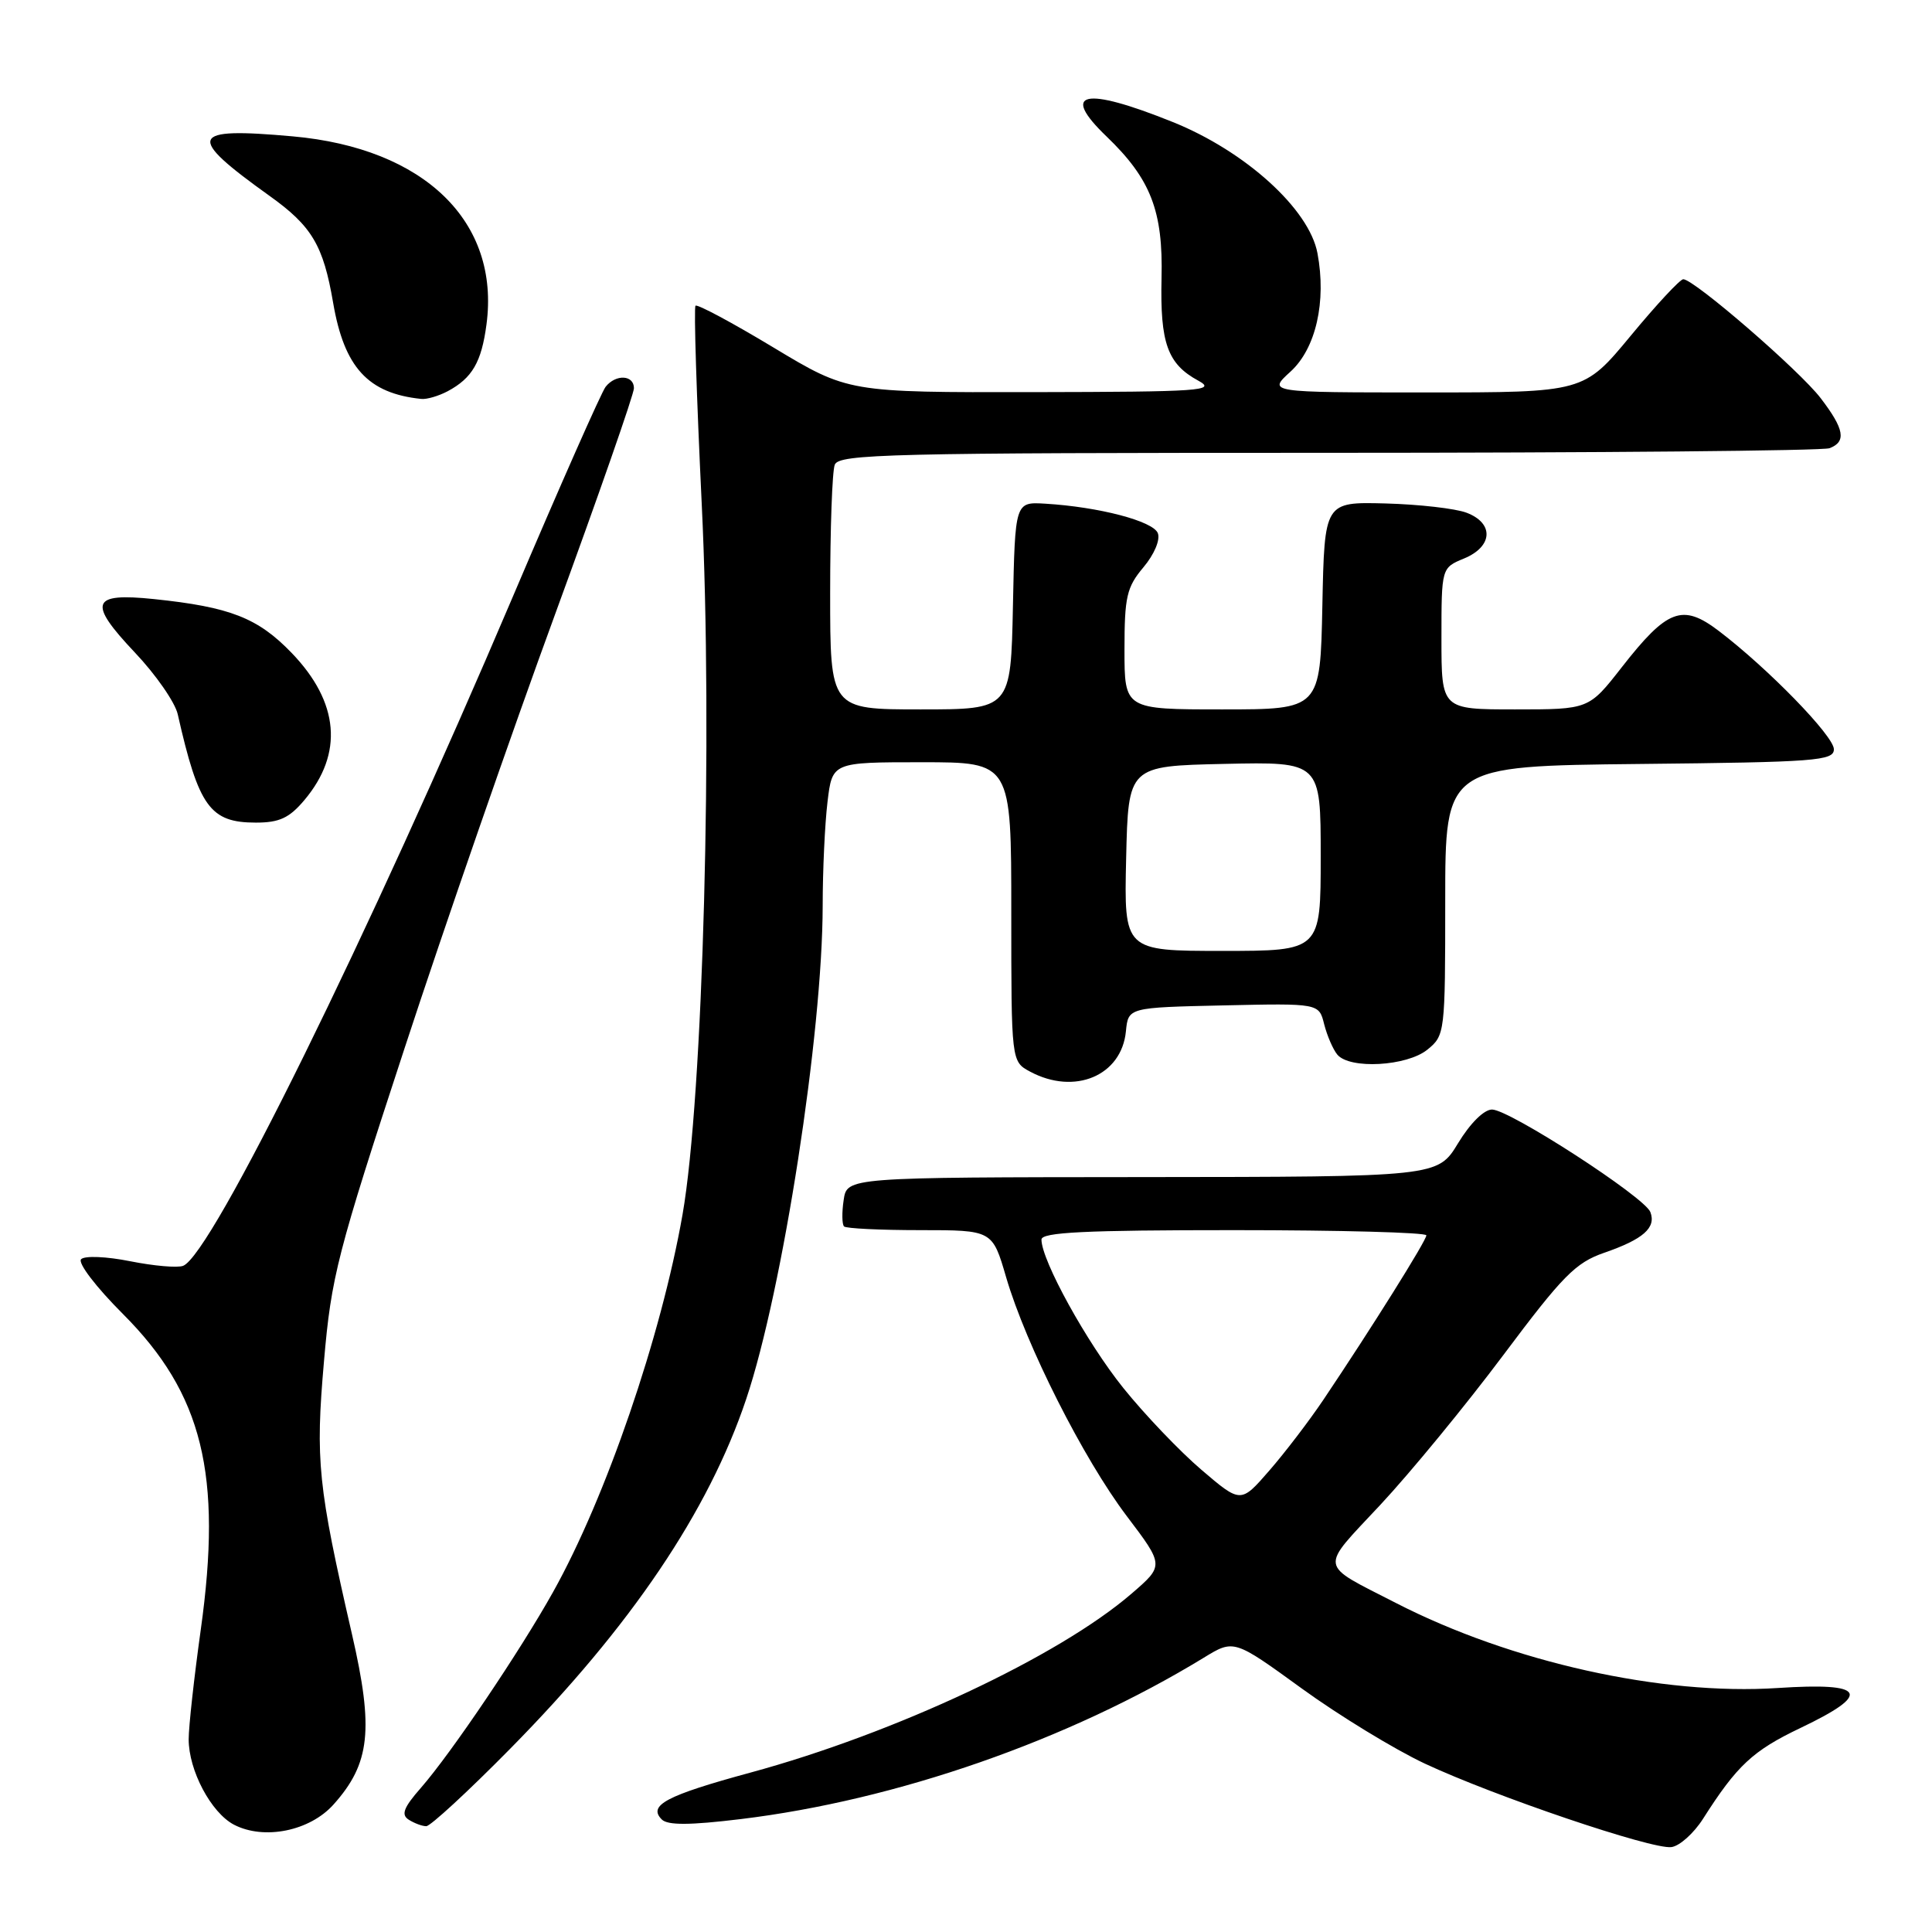 <?xml version="1.0" encoding="UTF-8" standalone="no"?>
<!DOCTYPE svg PUBLIC "-//W3C//DTD SVG 1.1//EN" "http://www.w3.org/Graphics/SVG/1.1/DTD/svg11.dtd" >
<svg xmlns="http://www.w3.org/2000/svg" xmlns:xlink="http://www.w3.org/1999/xlink" version="1.1" viewBox="0 0 256 256">
 <g >
 <path fill="currentColor"
d=" M 225.66 241.00 C 230.16 233.93 232.25 231.98 238.56 228.97 C 248.12 224.41 247.27 222.90 235.56 223.67 C 220.18 224.68 200.24 220.24 185.00 212.42 C 174.60 207.08 174.77 208.11 182.92 199.38 C 186.92 195.09 194.25 186.17 199.21 179.54 C 207.06 169.05 208.77 167.31 212.56 166.00 C 217.74 164.21 219.48 162.68 218.68 160.60 C 217.91 158.61 200.06 147.05 197.71 147.02 C 196.65 147.01 194.82 148.82 193.21 151.47 C 190.50 155.94 190.50 155.94 151.36 155.97 C 112.23 156.00 112.23 156.00 111.79 159.01 C 111.54 160.66 111.57 162.23 111.84 162.51 C 112.11 162.78 116.65 163.00 121.92 163.00 C 131.50 163.00 131.50 163.00 133.32 169.25 C 135.95 178.23 143.56 193.31 149.31 200.90 C 154.26 207.44 154.26 207.44 149.92 211.18 C 140.26 219.50 118.57 229.68 99.43 234.88 C 88.28 237.91 85.82 239.22 87.69 241.09 C 88.47 241.87 91.39 241.86 98.14 241.04 C 118.79 238.54 141.58 230.60 159.50 219.66 C 163.50 217.21 163.50 217.21 172.50 223.74 C 177.45 227.33 184.77 231.79 188.76 233.67 C 198.03 238.01 218.90 245.09 221.47 244.75 C 222.55 244.61 224.43 242.93 225.66 241.00 Z  M 44.20 239.10 C 49.06 233.67 49.54 229.16 46.64 216.55 C 42.12 196.89 41.78 193.55 42.93 180.37 C 43.90 169.12 44.68 166.12 53.58 138.98 C 58.85 122.88 67.86 96.92 73.59 81.29 C 79.31 65.66 84.00 52.23 84.00 51.44 C 84.00 49.67 81.60 49.55 80.25 51.25 C 79.70 51.94 74.18 64.42 67.98 79.00 C 48.74 124.23 28.03 166.29 24.26 167.73 C 23.51 168.02 20.36 167.74 17.25 167.12 C 14.11 166.49 11.23 166.37 10.75 166.85 C 10.27 167.33 12.72 170.54 16.28 174.10 C 26.85 184.68 29.48 195.36 26.60 215.96 C 25.72 222.26 25.00 228.79 25.00 230.46 C 25.00 234.60 27.97 240.19 31.00 241.78 C 34.99 243.85 41.05 242.63 44.20 239.10 Z  M 67.57 231.75 C 83.60 215.50 93.89 200.27 98.88 185.37 C 103.72 170.96 108.99 136.92 109.01 120.01 C 109.01 115.33 109.30 109.14 109.65 106.25 C 110.28 101.00 110.28 101.00 122.14 101.00 C 134.00 101.00 134.00 101.00 134.00 120.83 C 134.00 140.66 134.00 140.66 136.50 142.00 C 142.40 145.16 148.62 142.54 149.19 136.65 C 149.50 133.50 149.50 133.50 162.13 133.22 C 174.77 132.94 174.77 132.94 175.46 135.72 C 175.85 137.24 176.63 139.05 177.20 139.74 C 178.84 141.71 186.42 141.29 189.14 139.08 C 191.46 137.20 191.50 136.86 191.50 119.33 C 191.50 101.50 191.50 101.50 217.25 101.23 C 240.62 100.99 243.00 100.81 243.00 99.28 C 243.00 97.53 234.25 88.54 227.72 83.58 C 222.92 79.94 220.92 80.70 214.88 88.43 C 210.53 94.00 210.53 94.00 200.76 94.00 C 191.00 94.00 191.00 94.00 191.00 84.62 C 191.00 75.24 191.00 75.24 194.00 74.00 C 197.82 72.42 197.99 69.33 194.33 67.94 C 192.86 67.38 188.03 66.83 183.58 66.71 C 175.50 66.50 175.50 66.50 175.22 80.25 C 174.94 94.00 174.94 94.00 161.97 94.00 C 149.00 94.00 149.00 94.00 149.00 86.08 C 149.00 79.08 149.29 77.81 151.51 75.17 C 152.94 73.47 153.76 71.54 153.42 70.65 C 152.80 69.05 145.63 67.17 138.50 66.74 C 134.50 66.50 134.50 66.50 134.22 80.25 C 133.94 94.00 133.94 94.00 121.97 94.00 C 110.00 94.00 110.00 94.00 110.00 78.58 C 110.00 70.10 110.27 62.45 110.61 61.58 C 111.15 60.16 117.85 60.00 176.03 60.00 C 211.67 60.00 241.55 59.73 242.42 59.39 C 244.68 58.53 244.39 56.86 241.25 52.76 C 238.47 49.11 224.47 37.00 223.04 37.00 C 222.62 37.00 219.48 40.37 216.07 44.50 C 209.86 52.00 209.86 52.00 188.91 52.00 C 167.97 52.00 167.97 52.00 170.99 49.25 C 174.36 46.19 175.78 39.96 174.57 33.55 C 173.48 27.71 165.02 20.04 155.40 16.17 C 143.62 11.43 140.42 12.13 146.63 18.09 C 152.48 23.71 154.13 27.96 153.91 36.87 C 153.71 45.46 154.70 48.23 158.78 50.44 C 161.24 51.78 159.19 51.92 136.94 51.96 C 112.38 52.00 112.38 52.00 102.48 46.04 C 97.04 42.76 92.39 40.27 92.16 40.51 C 91.92 40.74 92.30 52.54 92.98 66.72 C 94.47 97.34 93.17 145.33 90.44 160.93 C 87.61 177.07 80.30 198.40 73.29 210.94 C 68.90 218.80 59.79 232.30 55.78 236.89 C 53.47 239.52 53.12 240.46 54.16 241.12 C 54.90 241.59 55.94 241.98 56.48 241.98 C 57.02 241.99 62.01 237.39 67.57 231.75 Z  M 40.33 106.02 C 45.53 99.84 44.95 93.06 38.65 86.52 C 34.16 81.86 30.49 80.43 20.39 79.38 C 12.06 78.52 11.60 79.82 17.86 86.45 C 20.64 89.38 23.20 93.07 23.55 94.64 C 26.33 106.92 27.83 109.00 33.91 109.00 C 37.02 109.00 38.33 108.39 40.33 106.02 Z  M 59.32 51.84 C 62.57 50.10 63.80 47.99 64.46 43.00 C 66.28 29.38 56.24 19.63 38.80 18.07 C 25.02 16.83 24.58 17.98 35.71 25.95 C 41.33 29.96 42.84 32.51 44.14 40.11 C 45.61 48.69 48.76 52.13 55.82 52.86 C 56.54 52.94 58.11 52.48 59.32 51.84 Z  M 159.20 194.76 C 156.34 192.32 151.67 187.43 148.84 183.91 C 143.99 177.87 138.00 167.01 138.00 164.25 C 138.00 163.28 143.77 163.00 163.50 163.00 C 177.53 163.00 189.00 163.31 189.00 163.69 C 189.00 164.38 181.71 176.02 175.34 185.50 C 173.49 188.25 170.28 192.46 168.19 194.86 C 164.41 199.21 164.41 199.21 159.20 194.76 Z  M 149.22 113.75 C 149.50 101.50 149.50 101.50 162.25 101.22 C 175.00 100.94 175.00 100.94 175.00 113.47 C 175.00 126.00 175.00 126.00 161.97 126.00 C 148.94 126.00 148.94 126.00 149.22 113.75 Z "/>
</g>
</svg>